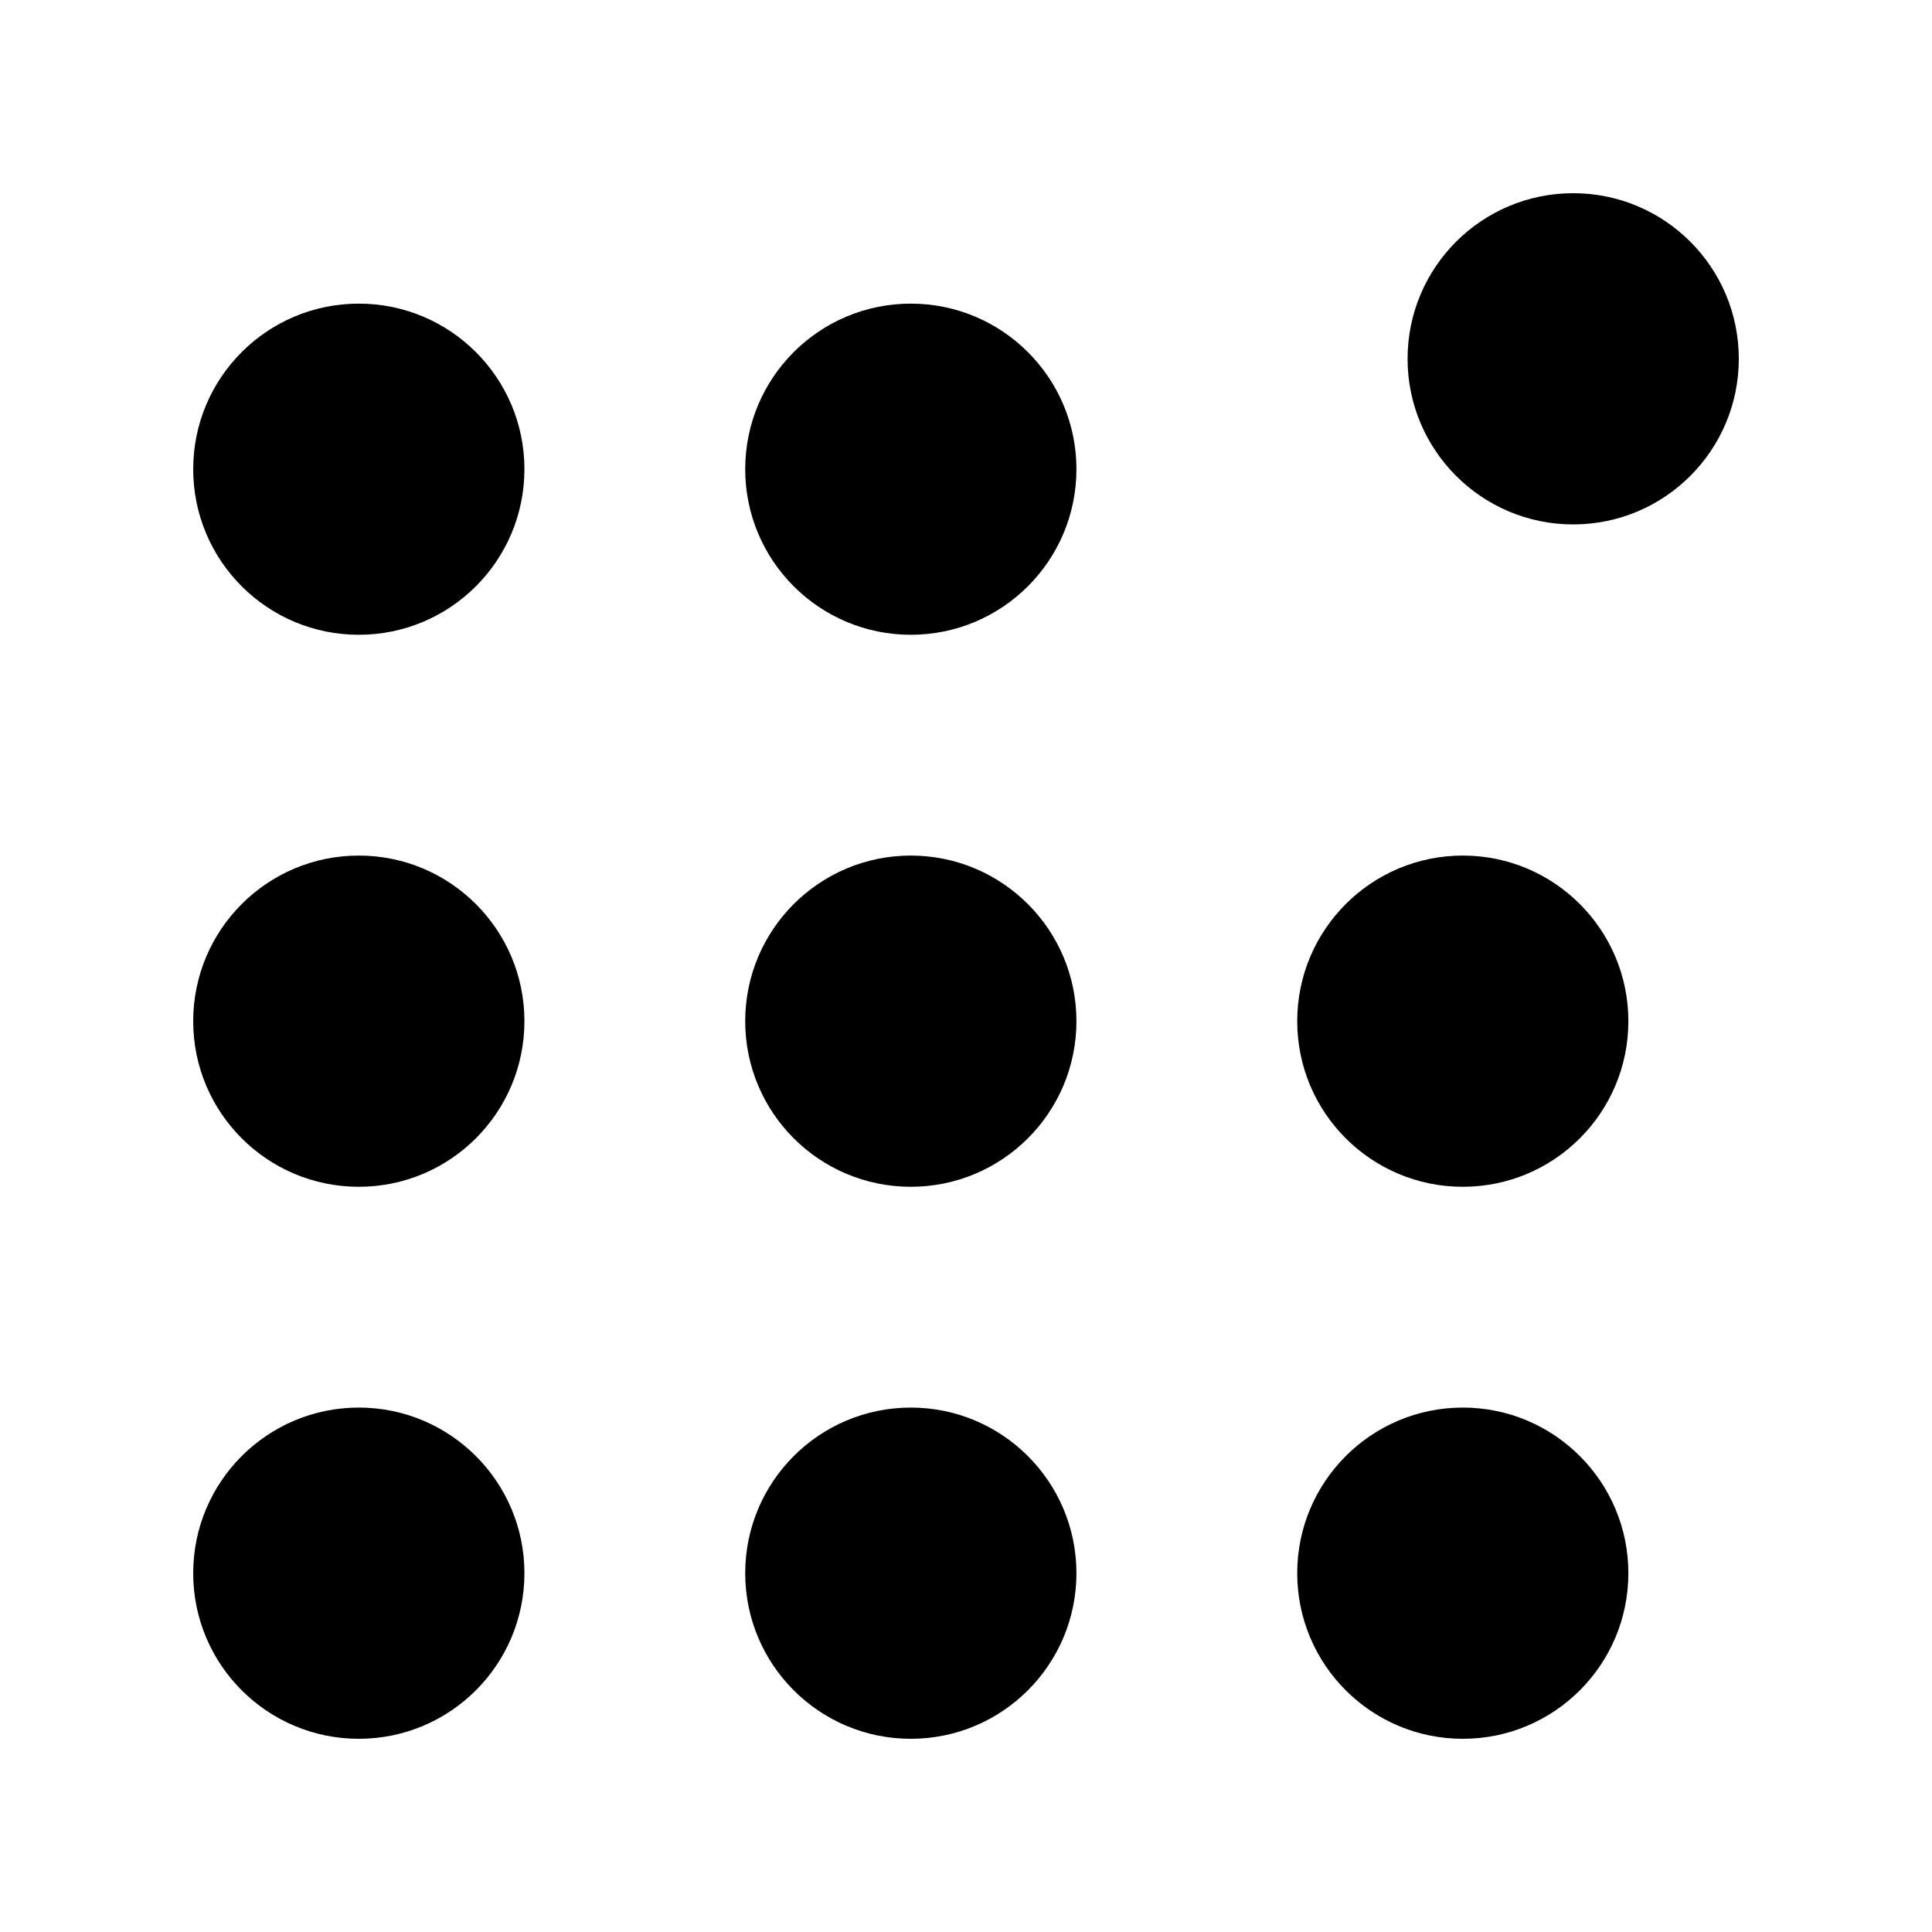 <svg width="25" height="25" viewBox="0 0 25 25" fill="none" xmlns="http://www.w3.org/2000/svg">
<path d="M22.5 4.643C22.5 5.826 21.541 6.786 20.357 6.786C19.174 6.786 18.214 5.826 18.214 4.643C18.214 3.459 19.174 2.5 20.357 2.5C21.541 2.5 22.5 3.459 22.5 4.643Z" fill="currentColor"/>
<path d="M4.643 8.214C5.826 8.214 6.786 7.255 6.786 6.071C6.786 4.888 5.826 3.929 4.643 3.929C3.459 3.929 2.5 4.888 2.5 6.071C2.5 7.255 3.459 8.214 4.643 8.214Z" fill="currentColor"/>
<path d="M11.786 8.214C12.969 8.214 13.929 7.255 13.929 6.071C13.929 4.888 12.969 3.929 11.786 3.929C10.602 3.929 9.643 4.888 9.643 6.071C9.643 7.255 10.602 8.214 11.786 8.214Z" fill="currentColor"/>
<path d="M4.643 15.357C5.826 15.357 6.786 14.398 6.786 13.214C6.786 12.031 5.826 11.071 4.643 11.071C3.459 11.071 2.5 12.031 2.5 13.214C2.5 14.398 3.459 15.357 4.643 15.357Z" fill="currentColor"/>
<path d="M13.929 13.214C13.929 14.398 12.969 15.357 11.786 15.357C10.602 15.357 9.643 14.398 9.643 13.214C9.643 12.031 10.602 11.071 11.786 11.071C12.969 11.071 13.929 12.031 13.929 13.214Z" fill="currentColor"/>
<path d="M18.929 15.357C20.112 15.357 21.071 14.398 21.071 13.214C21.071 12.031 20.112 11.071 18.929 11.071C17.745 11.071 16.786 12.031 16.786 13.214C16.786 14.398 17.745 15.357 18.929 15.357Z" fill="currentColor"/>
<path d="M6.786 20.357C6.786 21.541 5.826 22.5 4.643 22.5C3.459 22.5 2.5 21.541 2.5 20.357C2.5 19.174 3.459 18.214 4.643 18.214C5.826 18.214 6.786 19.174 6.786 20.357Z" fill="currentColor"/>
<path d="M11.786 22.5C12.969 22.5 13.929 21.541 13.929 20.357C13.929 19.174 12.969 18.214 11.786 18.214C10.602 18.214 9.643 19.174 9.643 20.357C9.643 21.541 10.602 22.5 11.786 22.5Z" fill="currentColor"/>
<path d="M21.071 20.357C21.071 21.541 20.112 22.5 18.929 22.5C17.745 22.5 16.786 21.541 16.786 20.357C16.786 19.174 17.745 18.214 18.929 18.214C20.112 18.214 21.071 19.174 21.071 20.357Z" fill="currentColor"/>
</svg>
